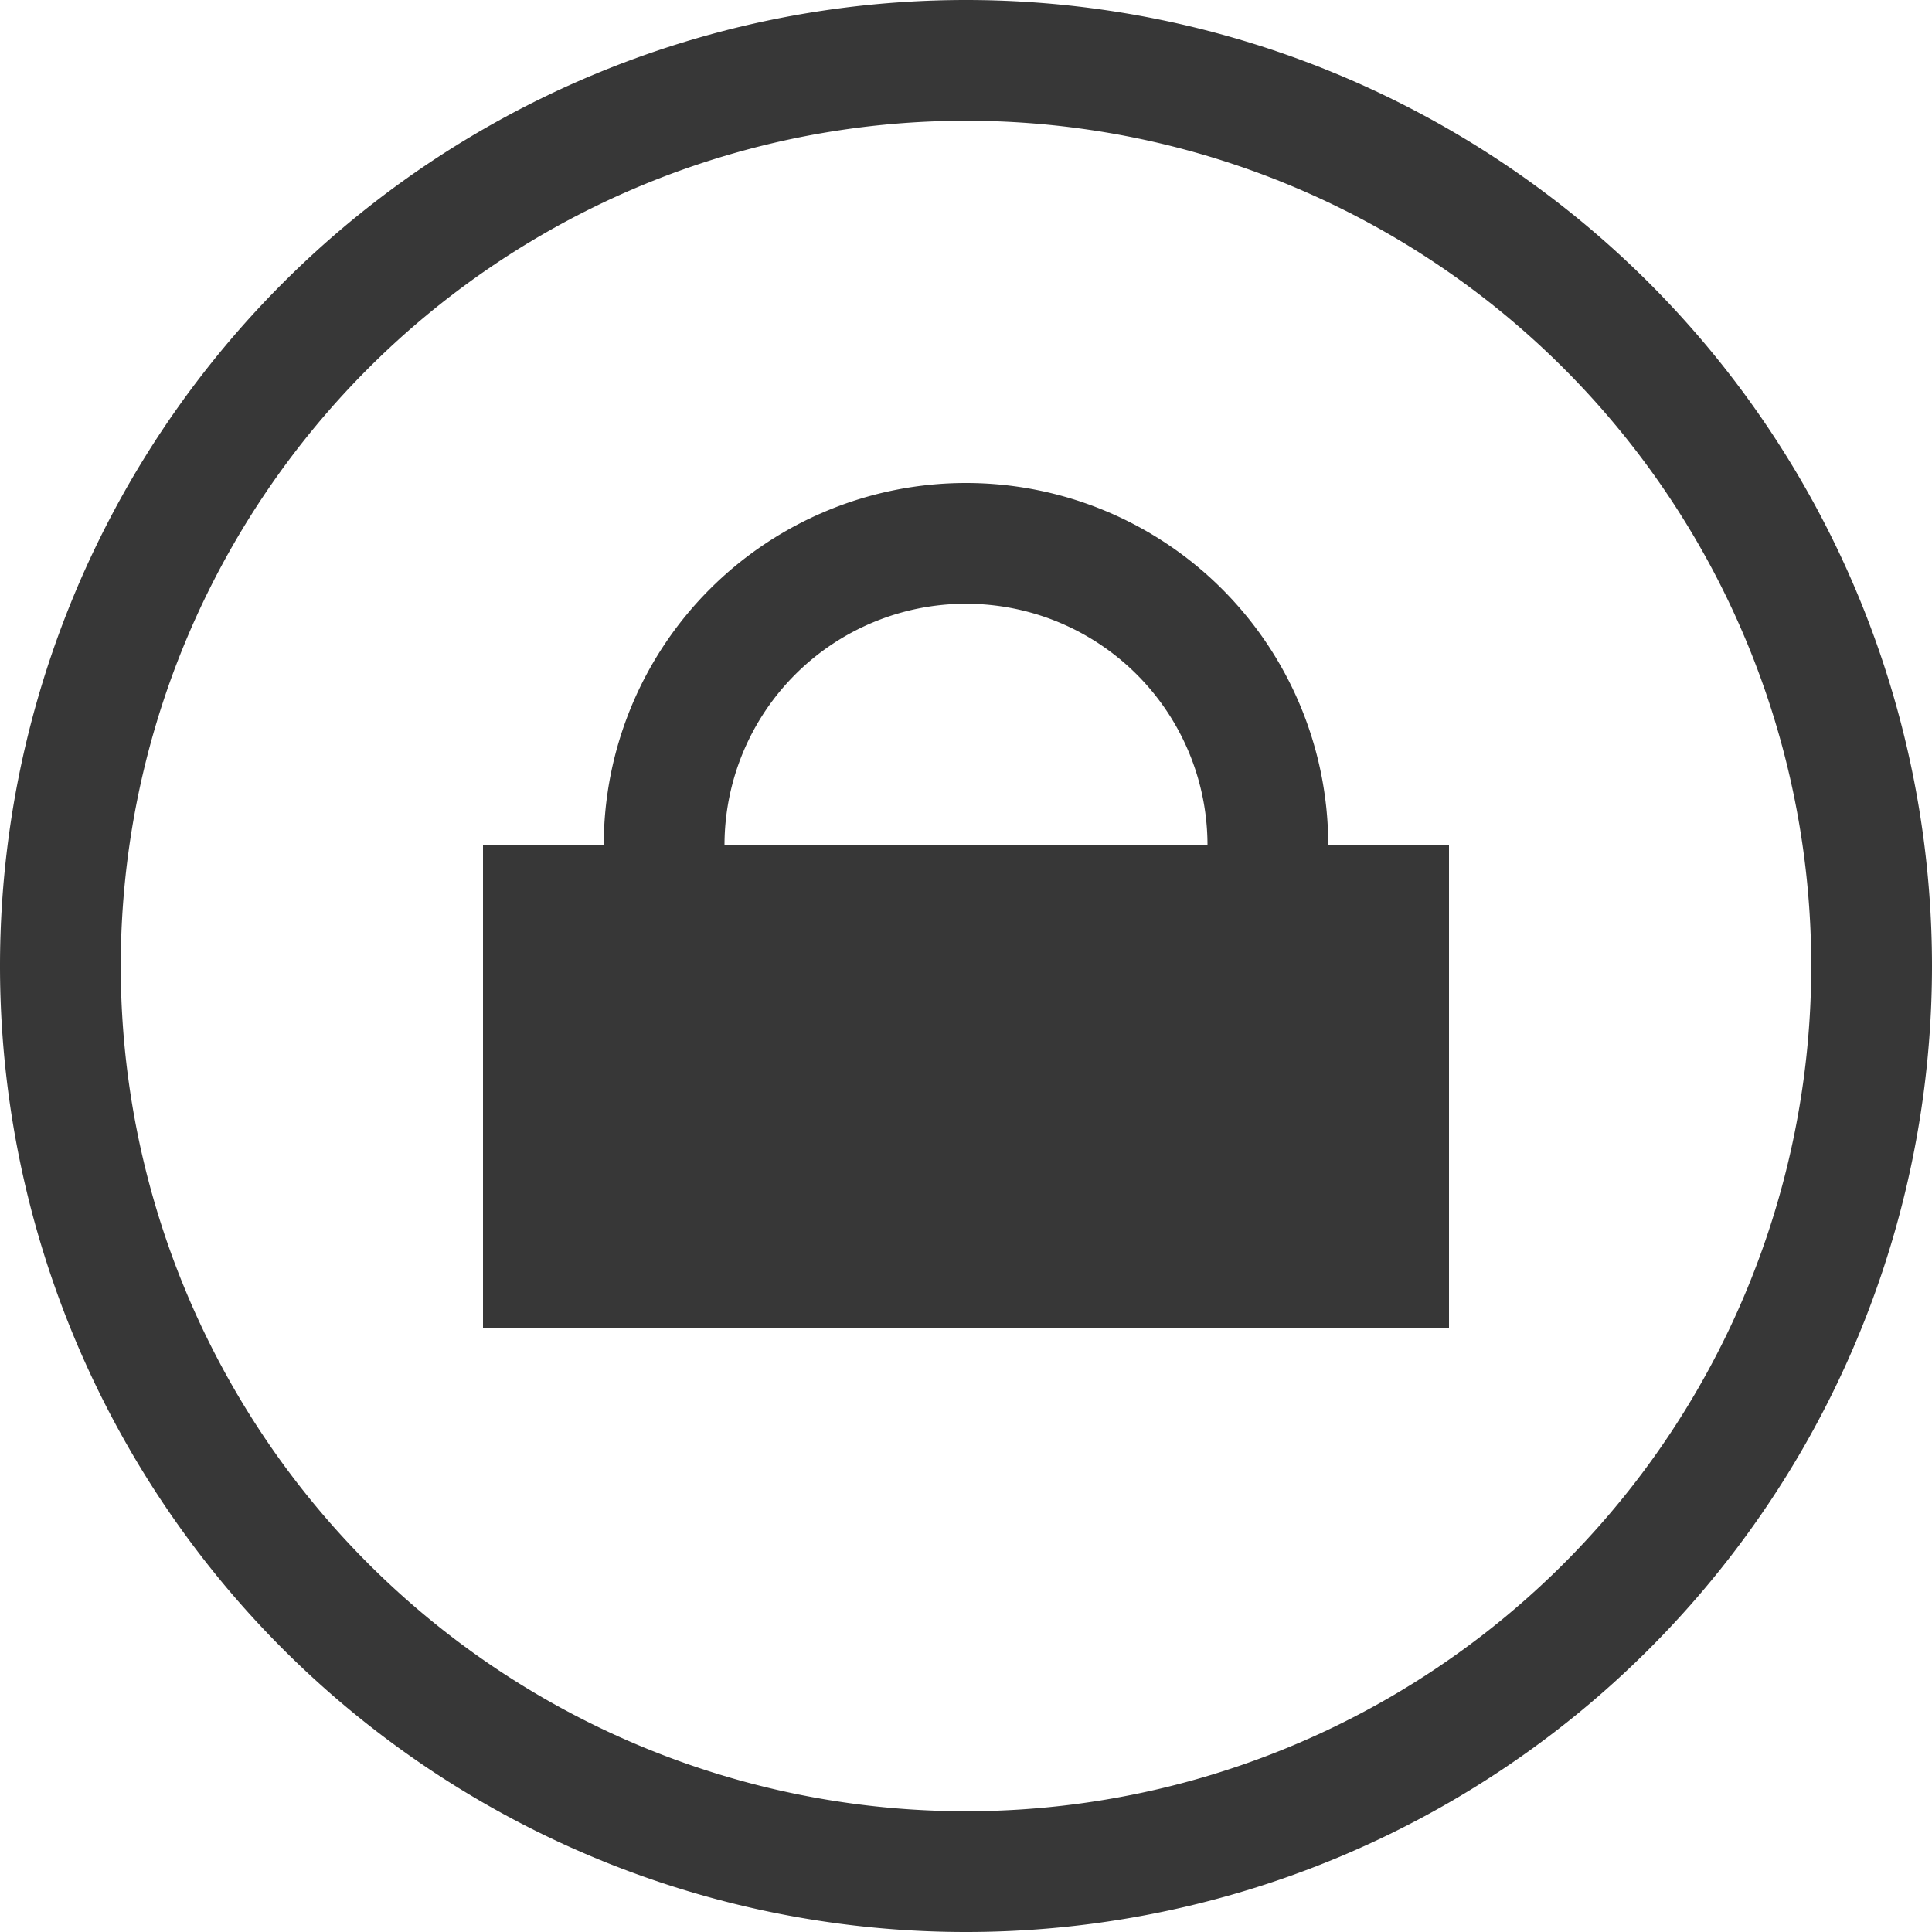 <?xml version="1.0" encoding="UTF-8" standalone="no"?>
<svg
   xmlns:dc="http://purl.org/dc/elements/1.1/"
   xmlns:cc="http://creativecommons.org/ns#"
   xmlns:rdf="http://www.w3.org/1999/02/22-rdf-syntax-ns#"
   xmlns:svg="http://www.w3.org/2000/svg"
   xmlns="http://www.w3.org/2000/svg"
   version="1.1"
   width="16"
   height="16"
   id="svg3071">
  <defs
     id="defs3075" />
  <path
     id="path821"
     d="M 8,0 A 8,8 0 0 0 -1.0606042e-6,8 8,8 0 0 0 8,16 8,8 0 0 0 16,8 8,8 0 0 0 8,0 Z m 0,1 A 7,7 0 0 1 15,8 7,7 0 0 1 8,15 7,7 0 0 1 1,8 7,7 0 0 1 8,1 Z"
     style="opacity:1;vector-effect:none;fill:#373737;fill-opacity:1;stroke:none;stroke-width:6;stroke-linecap:round;stroke-linejoin:bevel;stroke-miterlimit:4;stroke-dasharray:none;stroke-dashoffset:0;stroke-opacity:1" />
  <path
     id="path841"
     d="M 8,4 A 3,3 0 0 0 5,7 H 6 A 2,2 0 0 1 8,5 2,2 0 0 1 10,7 V 11 H 11 V 7 A 3,3 0 0 0 8,4 Z"
     style="opacity:1;vector-effect:none;fill:#373737;fill-opacity:1;stroke:none;stroke-width:6;stroke-linecap:round;stroke-linejoin:bevel;stroke-miterlimit:4;stroke-dasharray:none;stroke-dashoffset:0;stroke-opacity:1" />
  <rect
     y="7"
     x="4"
     height="4"
     width="8"
     id="rect851"
     style="opacity:1;vector-effect:none;fill:#373737;fill-opacity:1;stroke:none;stroke-width:6;stroke-linecap:round;stroke-linejoin:bevel;stroke-miterlimit:4;stroke-dasharray:none;stroke-dashoffset:0;stroke-opacity:1" />
</svg>
